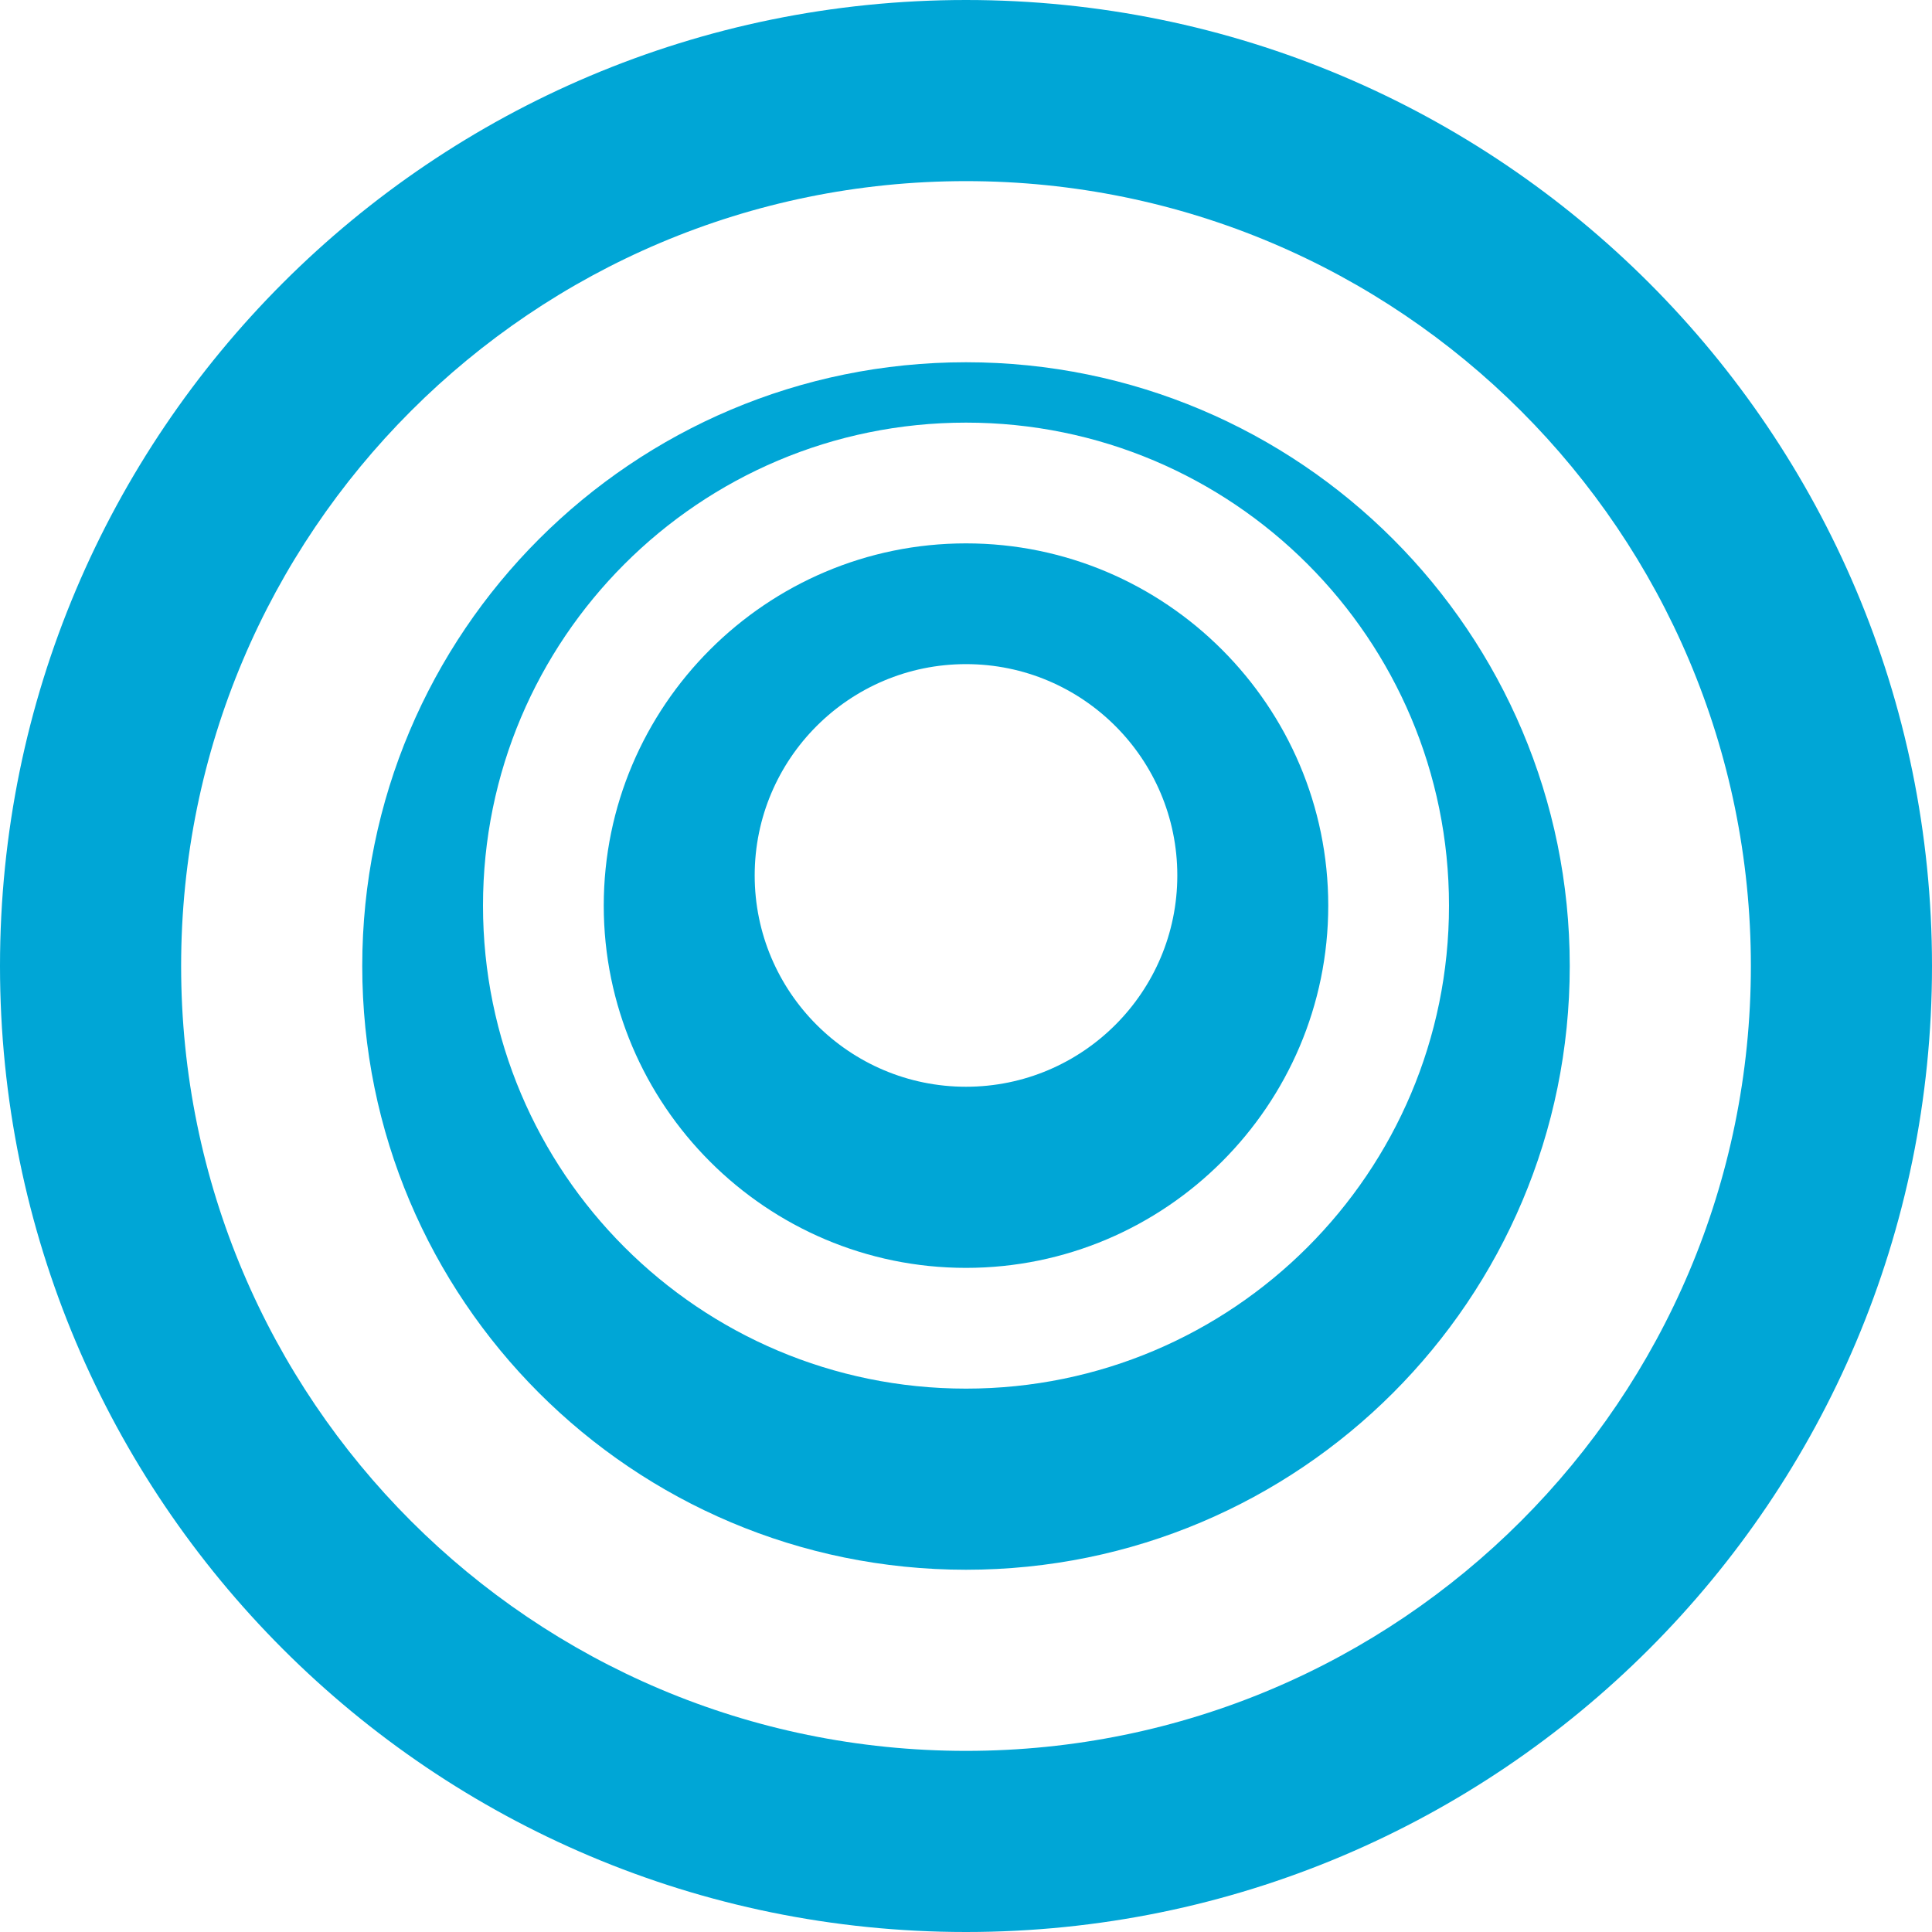 <?xml version="1.0" encoding="UTF-8"?>
<svg width="512" height="512" viewBox="0 0 512 512" fill="none" xmlns="http://www.w3.org/2000/svg">
  <path d="M256 0C114.6 0 0 114.6 0 256C0 397.4 114.6 512 256 512C397.4 512 512 397.4 512 256C512 114.6 397.4 0 256 0ZM256 464C141.1 464 48 370.9 48 256C48 141.1 141.1 48 256 48C370.9 48 464 141.1 464 256C464 370.9 370.9 464 256 464Z" fill="#00A6D6"/>
  <path d="M256 96C167.6 96 96 167.6 96 256C96 344.4 167.6 416 256 416C344.4 416 416 344.4 416 256C416 167.6 344.4 96 256 96ZM256 368C185.3 368 128 310.7 128 240C128 169.3 185.3 112 256 112C326.7 112 384 169.3 384 240C384 310.7 326.7 368 256 368Z" fill="#00A6D6"/>
  <path d="M256 144C203.1 144 160 187.1 160 240C160 292.9 203.1 336 256 336C308.9 336 352 292.9 352 240C352 187.1 308.9 144 256 144ZM256 288C225.1 288 200 262.9 200 232C200 201.1 225.1 176 256 176C286.9 176 312 201.1 312 232C312 262.9 286.9 288 256 288Z" fill="#00A6D6"/>
</svg> 